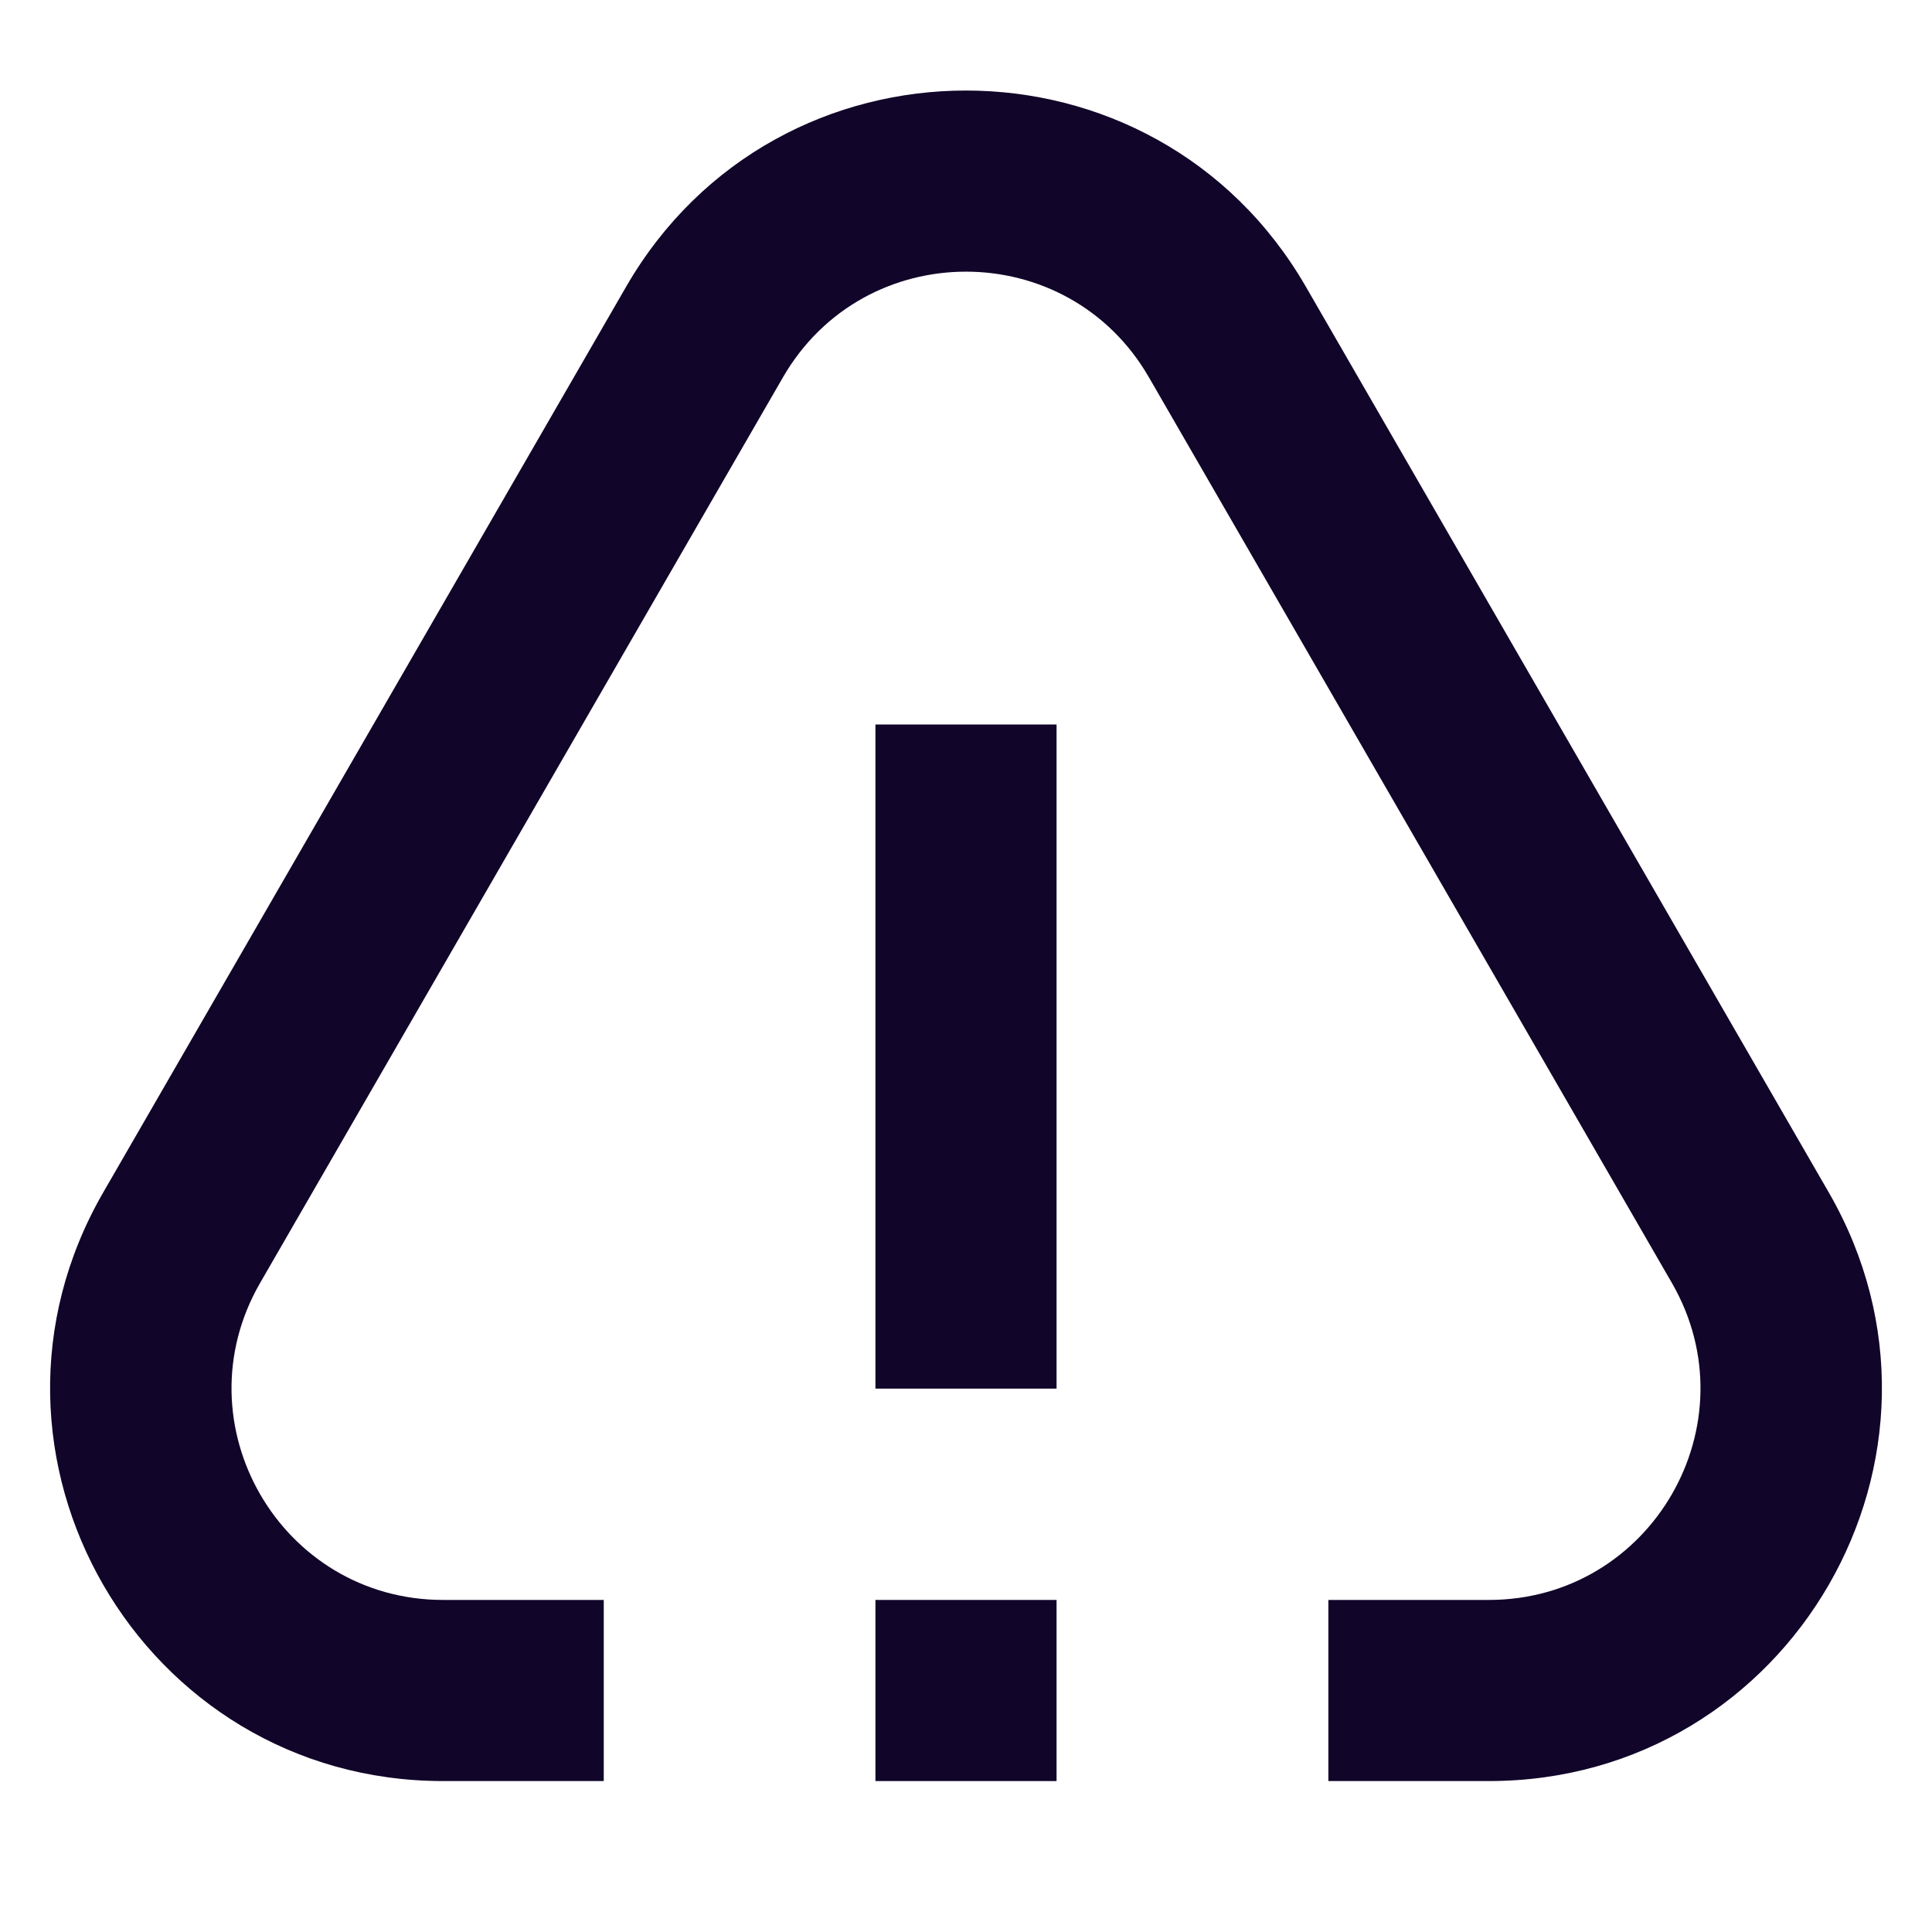 <svg width="16" height="16" viewBox="0 0 16 16" fill="none" xmlns="http://www.w3.org/2000/svg">
<path d="M5.185 2.375C6.436 0.208 9.564 0.208 10.815 2.375L15.145 9.875C16.396 12.042 14.832 14.75 12.33 14.75H11.001V13.25H12.33C13.677 13.25 14.519 11.792 13.846 10.625L9.515 3.125C8.842 1.958 7.158 1.958 6.484 3.125L2.154 10.625C1.481 11.792 2.323 13.25 3.67 13.25H5V14.75H3.67C1.168 14.75 -0.396 12.042 0.855 9.875L5.185 2.375Z" fill="#110529"/>
<path d="M8.75 11.5V6H7.25V11.5H8.75Z" fill="#110529"/>
<path d="M8.75 14.75H7.25V13.25H8.75V14.75Z" fill="#110529"/>
</svg>

